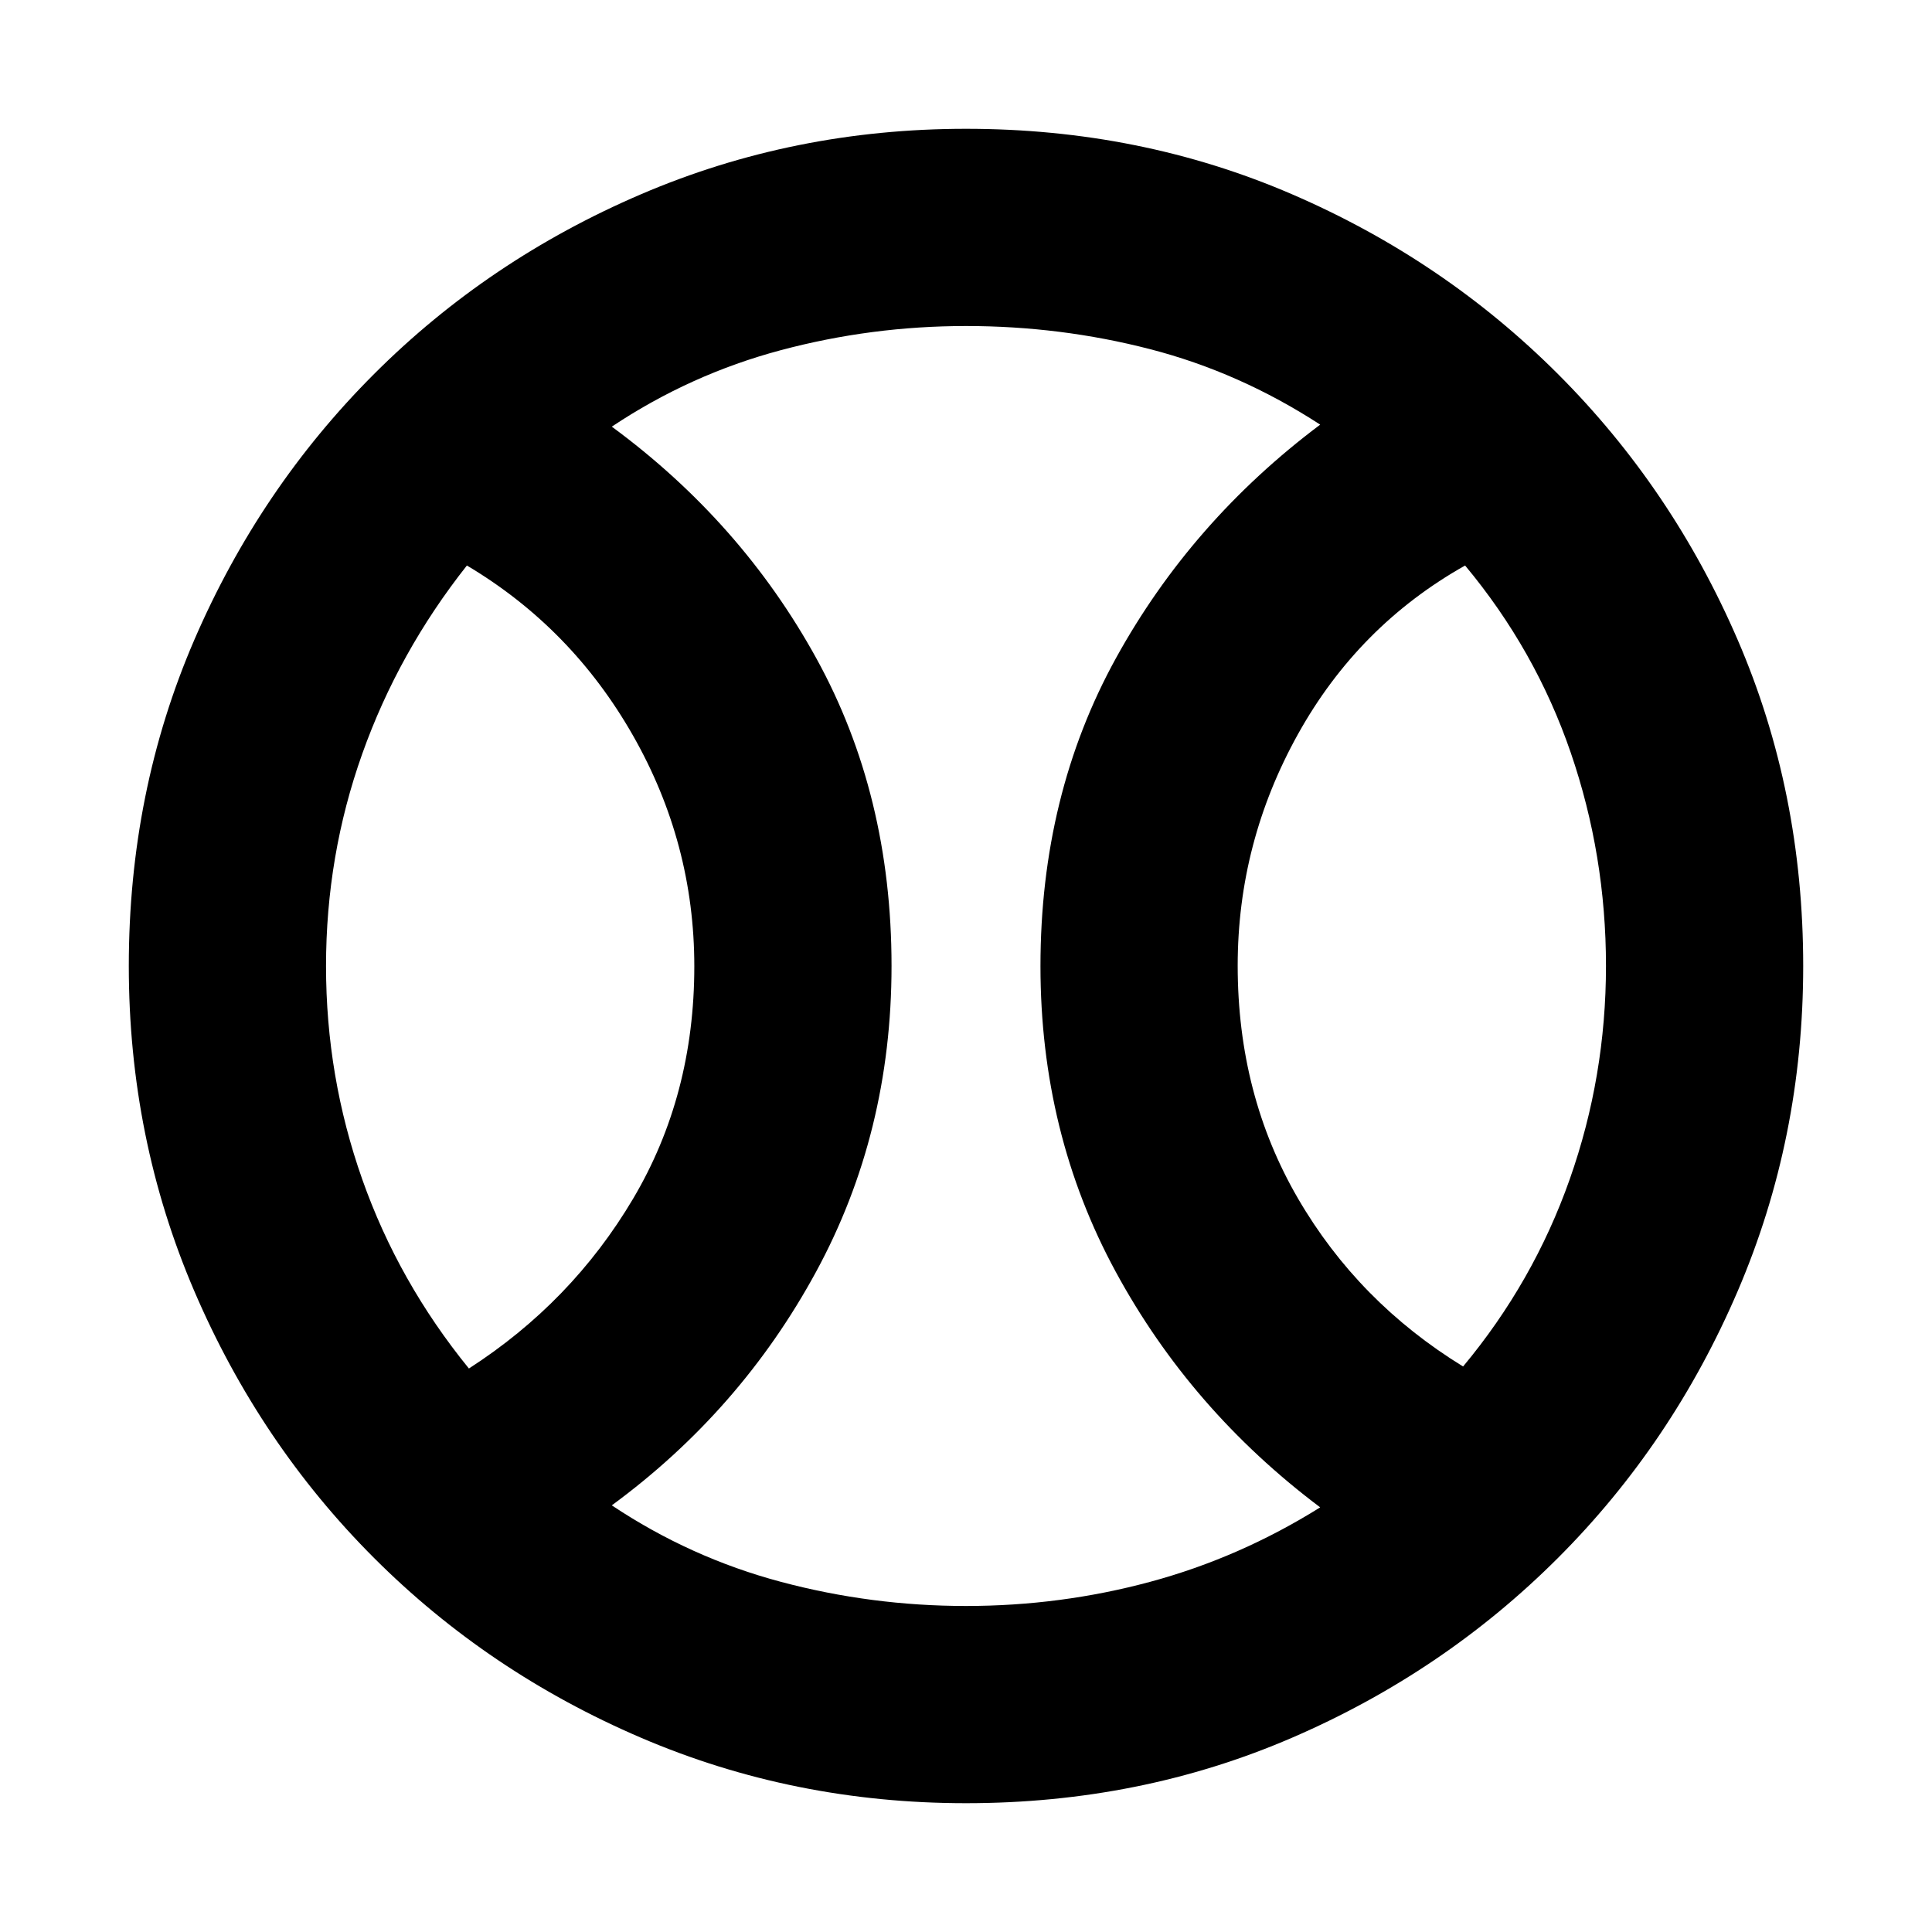 <svg xmlns="http://www.w3.org/2000/svg" height="20" viewBox="0 -960 960 960" width="20"><path d="M233-280q51.06-32.88 81.53-84.27Q345-415.66 345-479.83q0-61.17-30.47-114.69Q284.06-648.04 232-679q-34 43-52 93.56t-18 105.5Q162-425 180-374t53 94Zm247 118q47 0 91.5-12t84.5-37q-64.33-48.34-101.66-117.17Q517-397 517-479.95q0-84.96 37.5-153Q592-701 656-749q-40-26-84.5-37.5T480-798q-47 0-92 12t-84 38q64.33 47.34 101.66 115.17Q443-565 443-480.05q0 82.96-37.5 152Q368-259 304-212q39 26 84 38t92 12Zm247-119q35-42 53-93.06t18-106Q798-535 780.5-586T728-679q-53.06 29.88-83.03 83.77T615-480.17q0 64.17 29.97 115.69Q674.94-312.96 727-281ZM480-480Zm0 416q-85.64 0-161.48-32.52-75.84-32.52-132.66-89.34-56.82-56.82-89.34-132.66T64-480q0-86.64 32.52-161.98 32.52-75.34 89.34-132.16 56.82-56.82 132.66-89.34T480-896q86.64 0 161.98 32.52 75.34 32.52 132.16 89.34 56.82 56.82 89.34 132.16T896-480q0 85.64-32.52 161.48-32.52 75.84-89.34 132.66-56.82 56.82-132.16 89.34T480-64Z"/></svg>